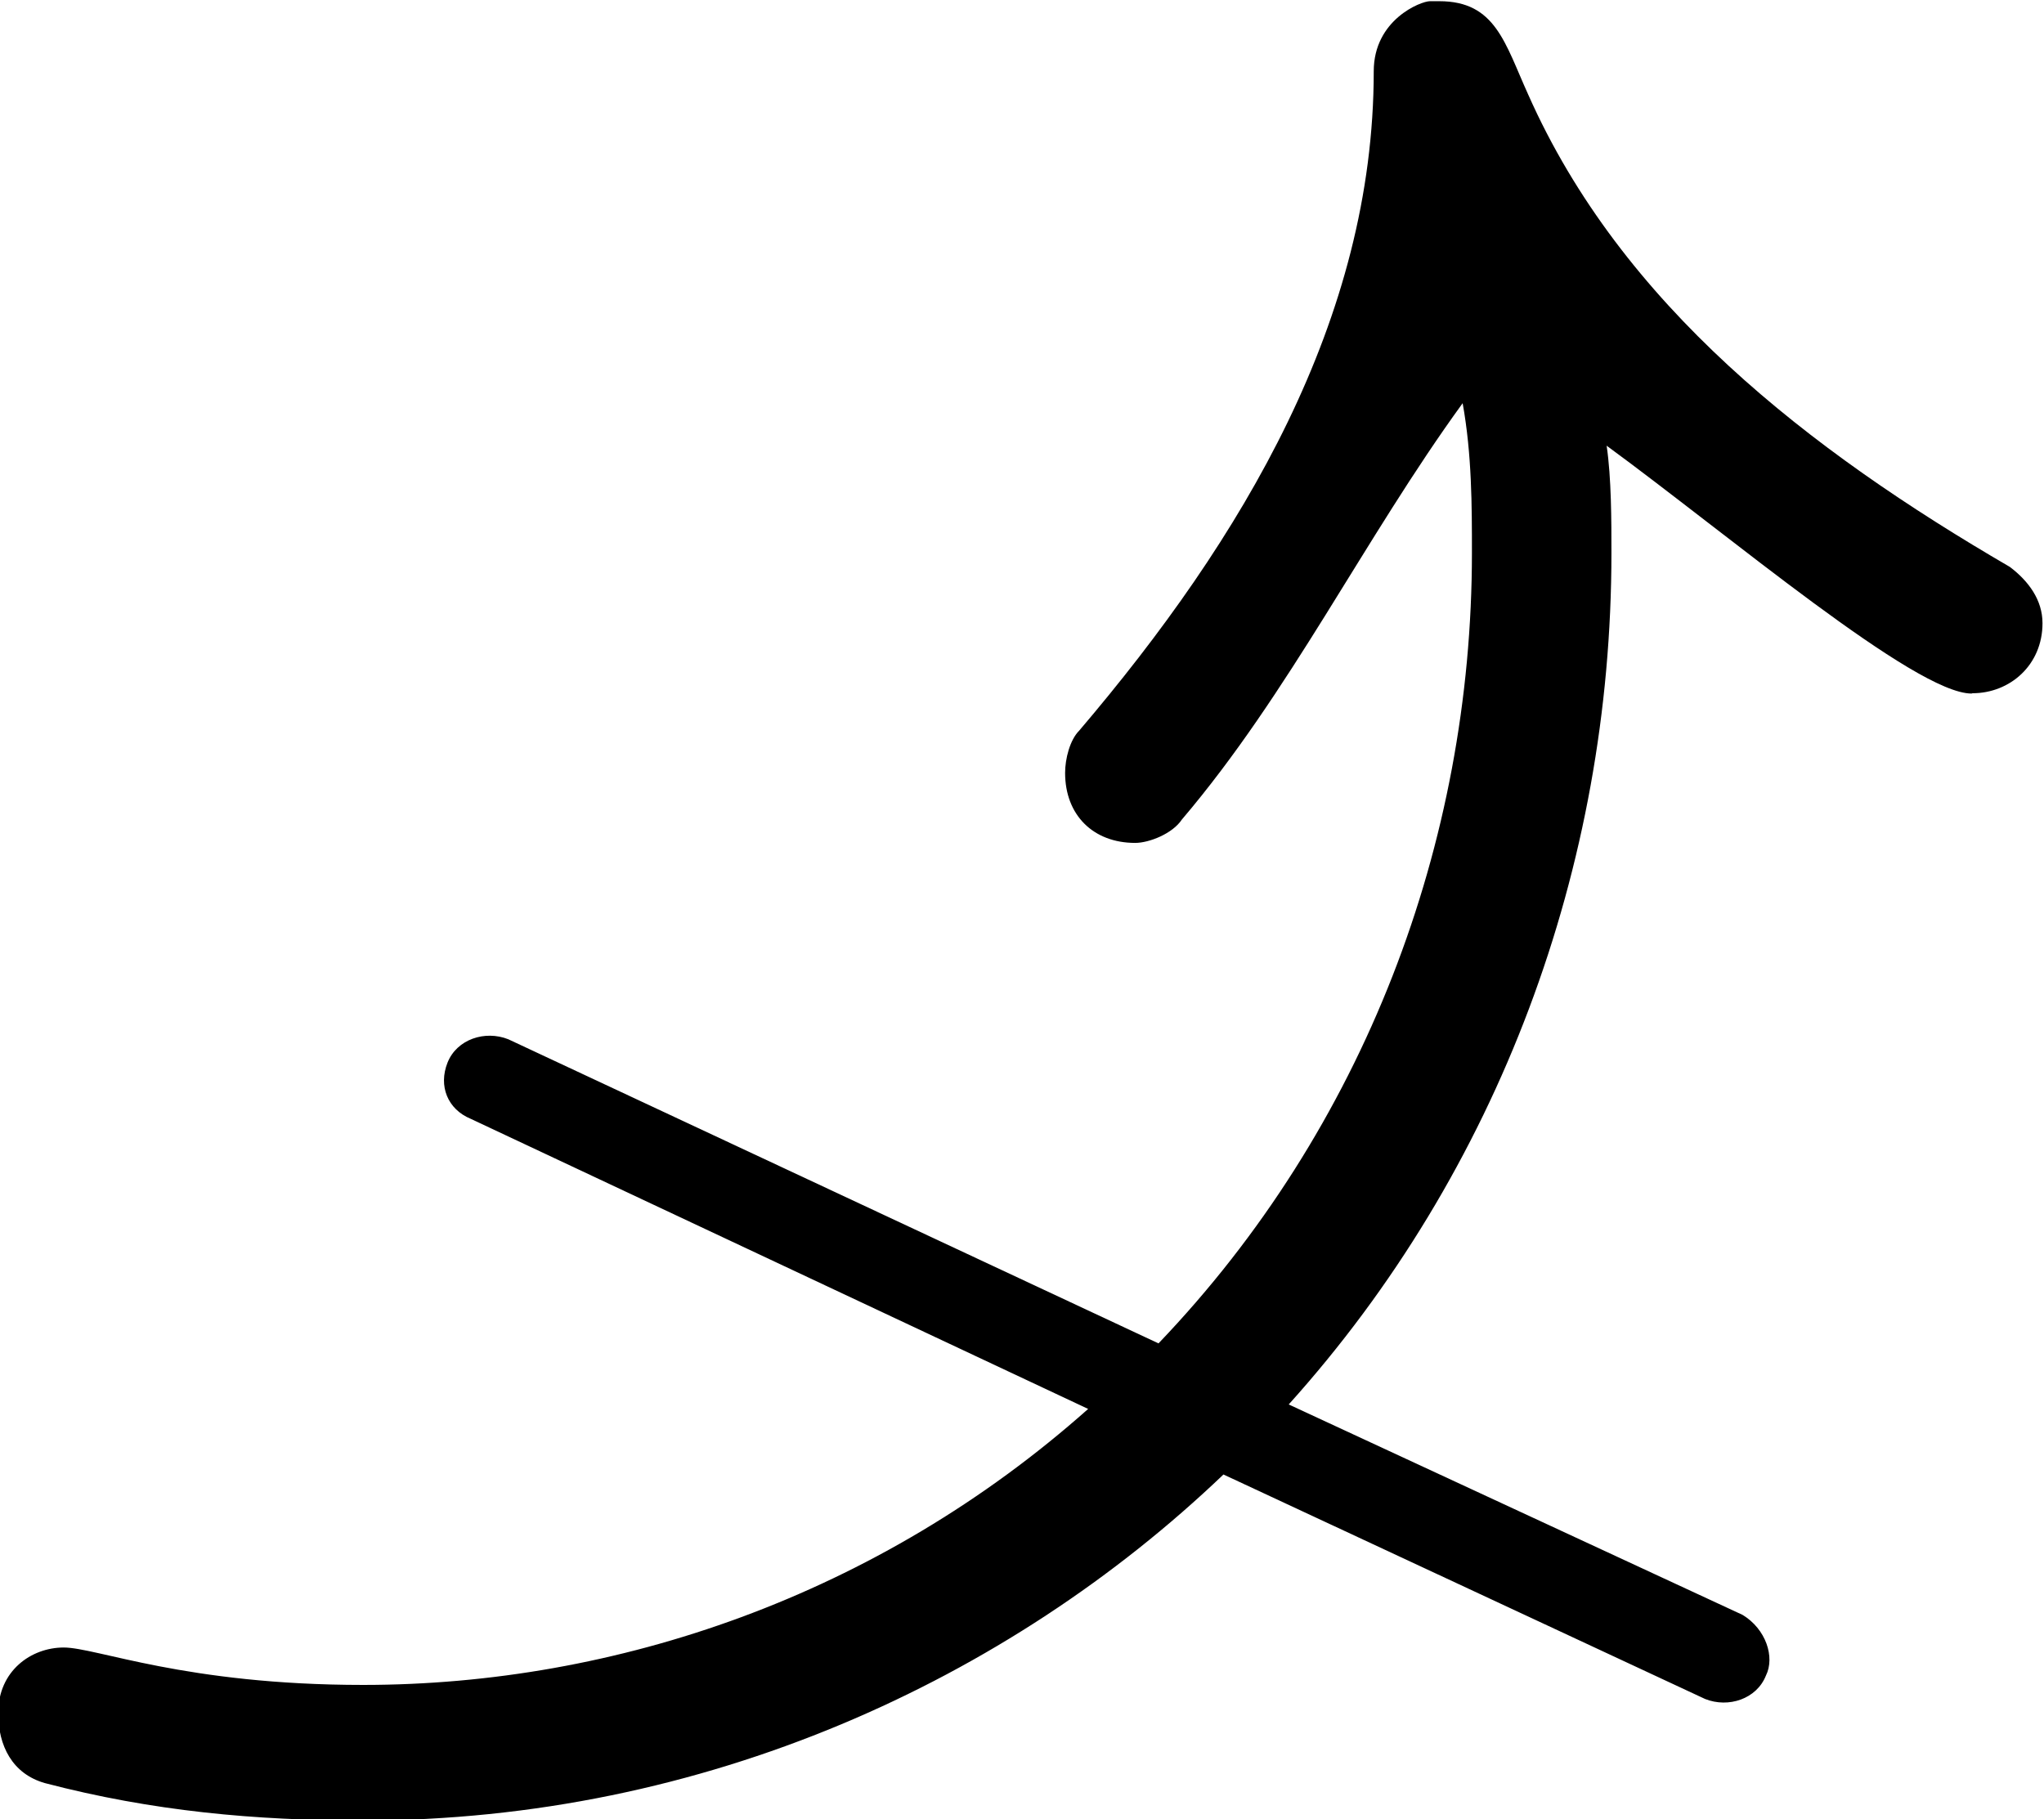 <?xml version="1.0" encoding="UTF-8"?>
<svg fill="#000000" version="1.1" viewBox="0 0 6.828 6.078" xmlns="http://www.w3.org/2000/svg" xmlns:xlink="http://www.w3.org/1999/xlink">
<defs>
<g id="a">
<path d="m8.047-4.109c0.125 0 0.234-0.094 0.234-0.234 0-0.078-0.047-0.141-0.109-0.188-0.672-0.391-1.297-0.875-1.609-1.578-0.078-0.172-0.109-0.312-0.297-0.312h-0.031c-0.031 0-0.188 0.062-0.188 0.234 0 0.828-0.438 1.562-0.984 2.203-0.031 0.031-0.047 0.094-0.047 0.141 0 0.141 0.094 0.234 0.234 0.234 0.047 0 0.125-0.031 0.156-0.078 0.359-0.422 0.609-0.938 0.938-1.391 0.031 0.172 0.031 0.344 0.031 0.5 0 0.969-0.359 1.922-1.047 2.641l-2.172-1.016c-0.078-0.031-0.172 0-0.203 0.078s0 0.156 0.078 0.188l2.062 0.969c-0.703 0.625-1.578 0.922-2.422 0.922-0.594 0-0.891-0.125-1-0.125s-0.219 0.078-0.219 0.219c0 0.109 0.047 0.203 0.156 0.234 0.359 0.094 0.703 0.125 1.062 0.125 1.141 0 2.156-0.469 2.875-1.156l1.609 0.75c0.078 0.031 0.172 0 0.203-0.078 0.031-0.062 0-0.156-0.078-0.203l-1.516-0.703c0.703-0.781 1.078-1.797 1.078-2.844 0-0.109 0-0.25-0.016-0.359 0.406 0.297 1.031 0.828 1.219 0.828z"/>
</g>
</defs>
<g transform="translate(-150.17 -128.34)">
<use x="148.712" y="134.765" xlink:href="#a"/>
</g>
</svg>
